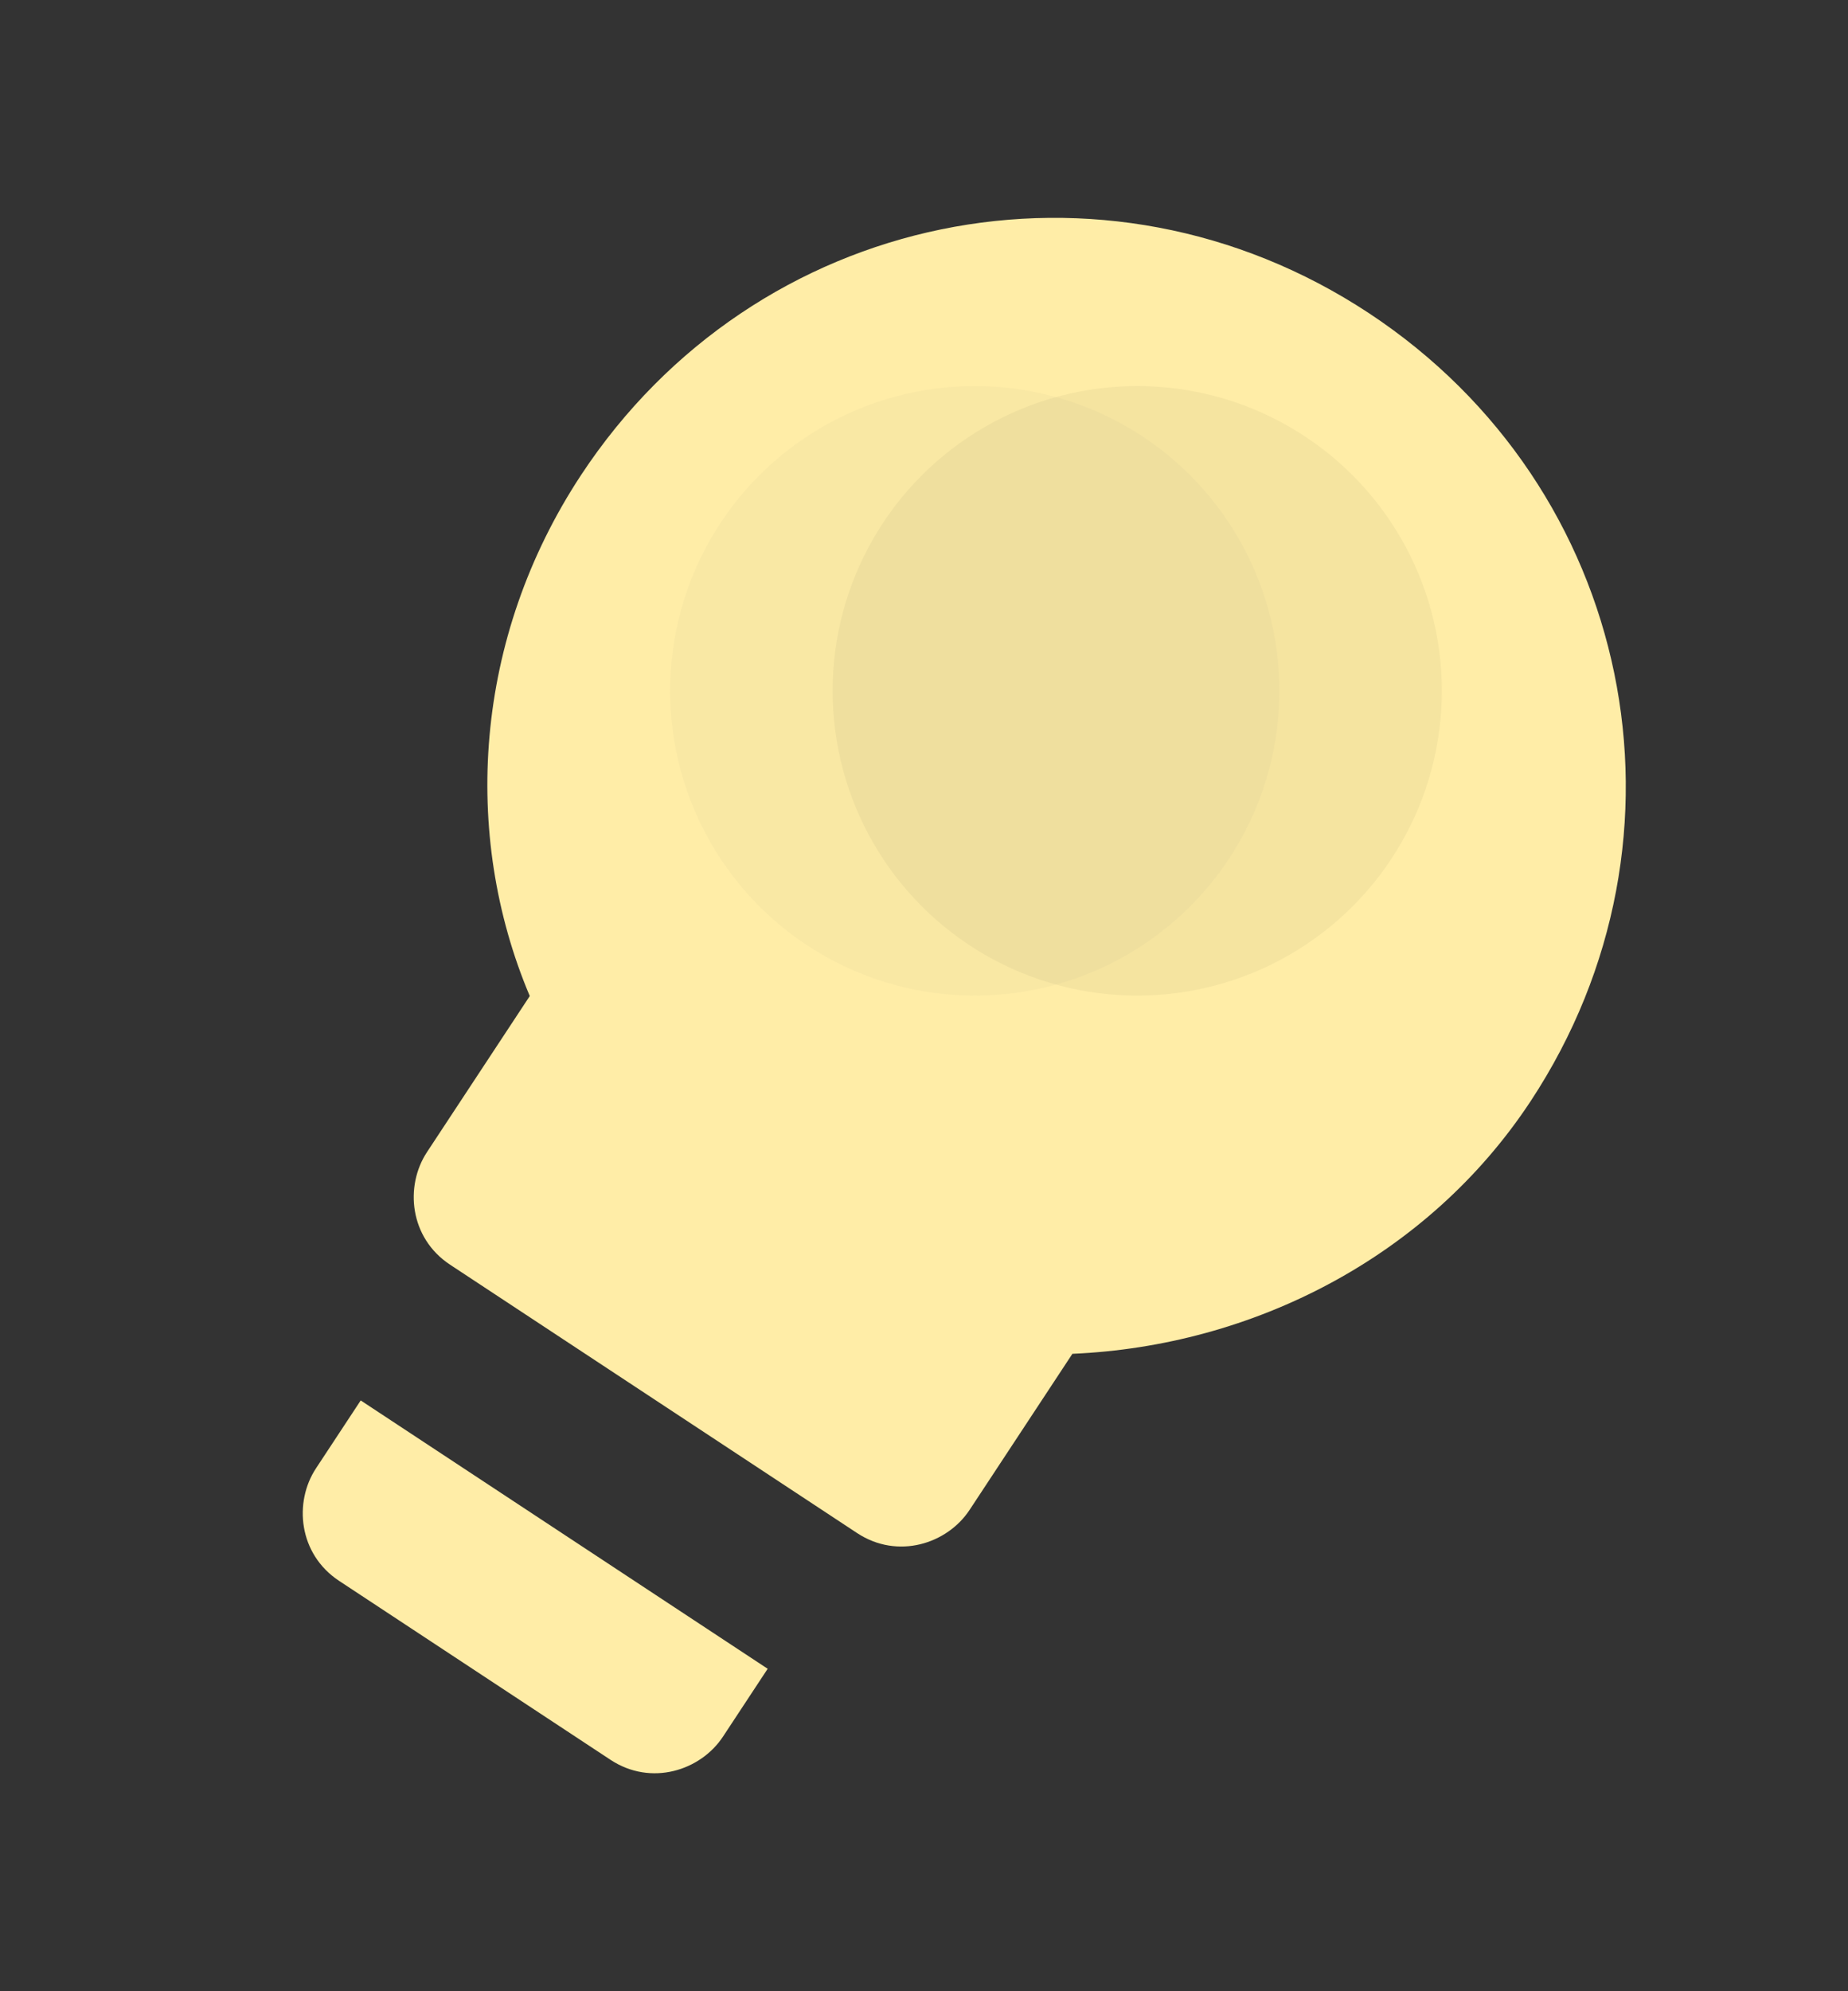 <svg width="91" height="98" viewBox="0 0 91 98" fill="none" xmlns="http://www.w3.org/2000/svg">
<rect x="0" y="0" width="91" height="98" fill="#333333" stroke="none"/>
<path d="M15.561 72.264C14.46 73.934 14.696 76.484 16.7 77.805L30.06 86.609C32.064 87.93 34.5 87.14 35.601 85.47L37.802 82.13L17.762 68.924L15.561 72.264ZM67.4 15.407C54.374 6.823 37.197 10.354 28.613 23.38C23.331 31.396 22.717 41.051 26.087 49.021L21.025 56.703C19.925 58.373 20.16 60.923 22.164 62.244L42.204 75.45C44.208 76.771 46.645 75.981 47.745 74.311L52.807 66.629C61.681 66.249 70.311 61.876 75.373 54.194C83.957 41.168 80.426 23.991 67.4 15.407Z" fill="#FFEDA7"/>
<circle cx="48" cy="34" r="15" fill="#7B7B7B" fill-opacity="0.04"/>
<circle cx="56" cy="34" r="15" fill="black" fill-opacity="0.04"/>
</svg>
